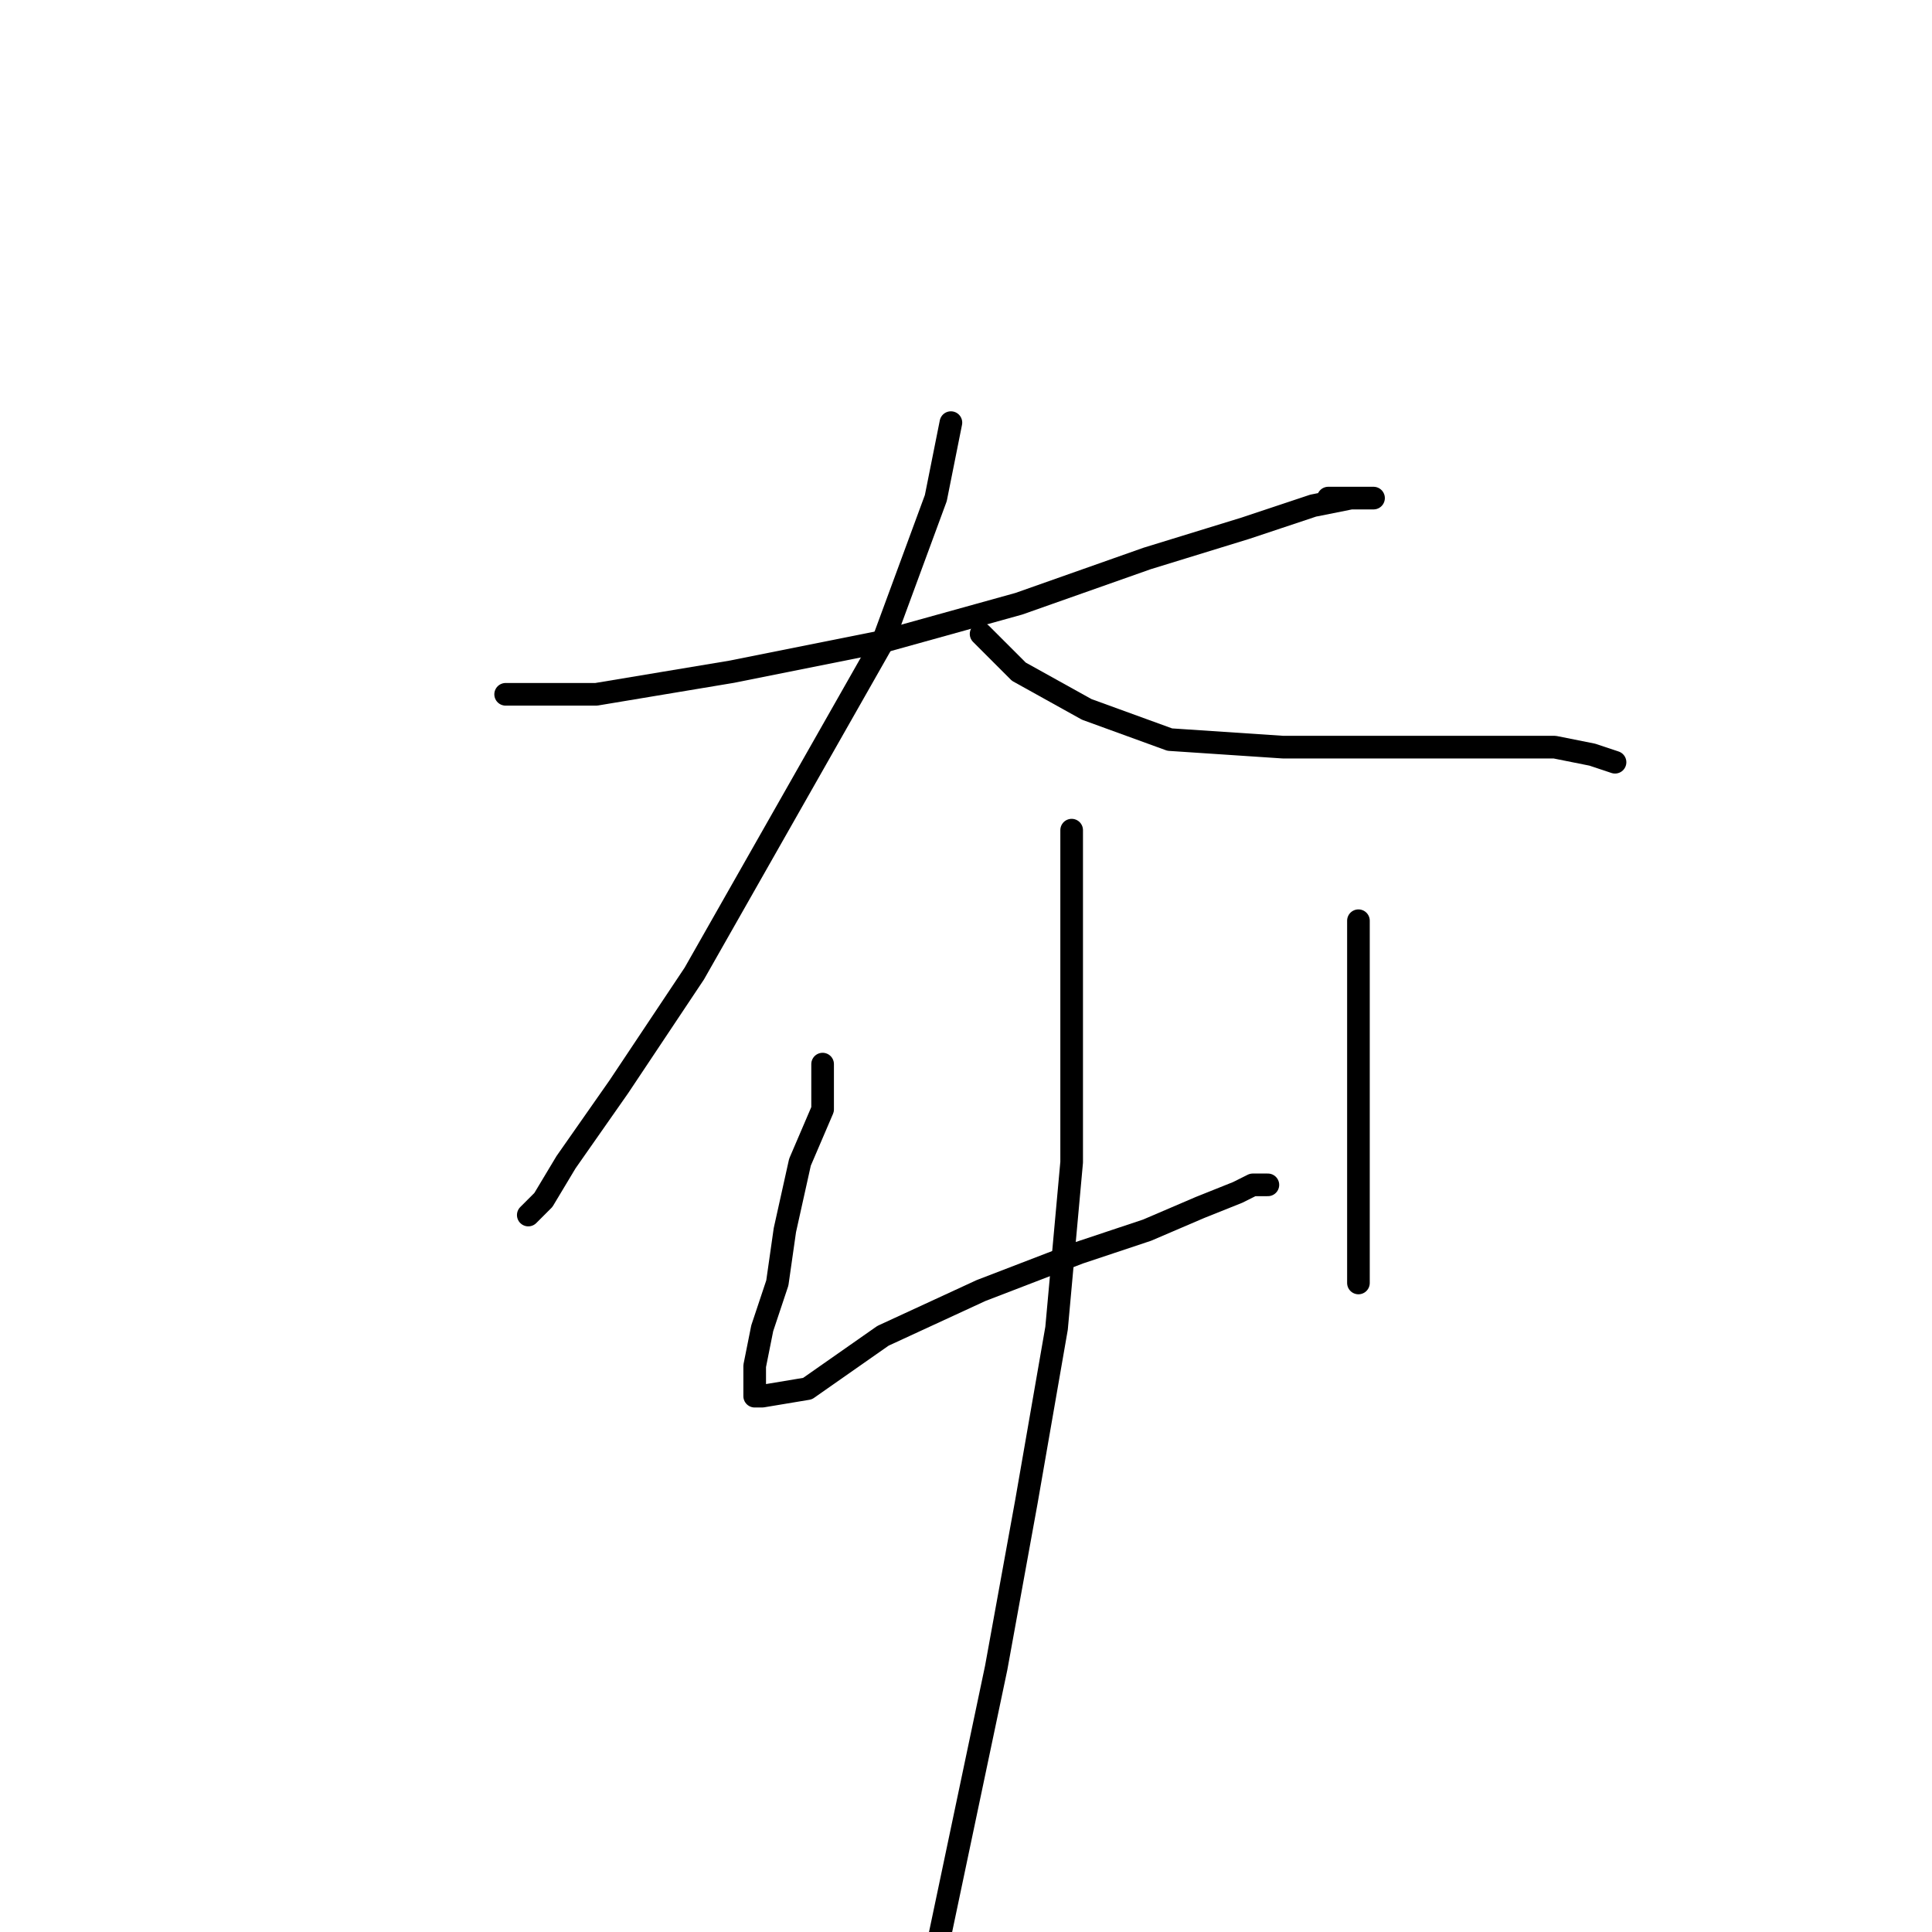 <?xml version="1.0" standalone="no"?>
    <svg width="256" height="256" xmlns="http://www.w3.org/2000/svg" version="1.1">
    <polyline stroke="black" stroke-width="3" stroke-linecap="round" fill="transparent" stroke-linejoin="round" points="67 92 79 92 97 89 117 85 135 80 152 74 165 70 174 67 179 66 181 66 182 66 176 66 176 66 " />
        <polyline stroke="black" stroke-width="3" stroke-linecap="round" fill="transparent" stroke-linejoin="round" points="126 56 124 66 117 85 92 129 82 144 75 154 72 159 70 161 70 161 " />
        <polyline stroke="black" stroke-width="3" stroke-linecap="round" fill="transparent" stroke-linejoin="round" points="130 84 135 89 144 94 155 98 170 99 186 99 198 99 206 99 211 100 214 101 214 101 " />
        <polyline stroke="black" stroke-width="3" stroke-linecap="round" fill="transparent" stroke-linejoin="round" points="109 141 109 147 106 154 104 163 103 170 101 176 100 181 100 184 100 185 101 185 107 184 117 177 130 171 143 166 152 163 159 160 164 158 166 157 168 157 168 157 " />
        <polyline stroke="black" stroke-width="3" stroke-linecap="round" fill="transparent" stroke-linejoin="round" points="180 122 180 129 180 161 180 170 180 170 " />
        <polyline stroke="black" stroke-width="3" stroke-linecap="round" fill="transparent" stroke-linejoin="round" points="142 110 142 119 142 133 142 154 140 176 136 199 132 221 128 240 124 259 124 259 " />
        </svg>